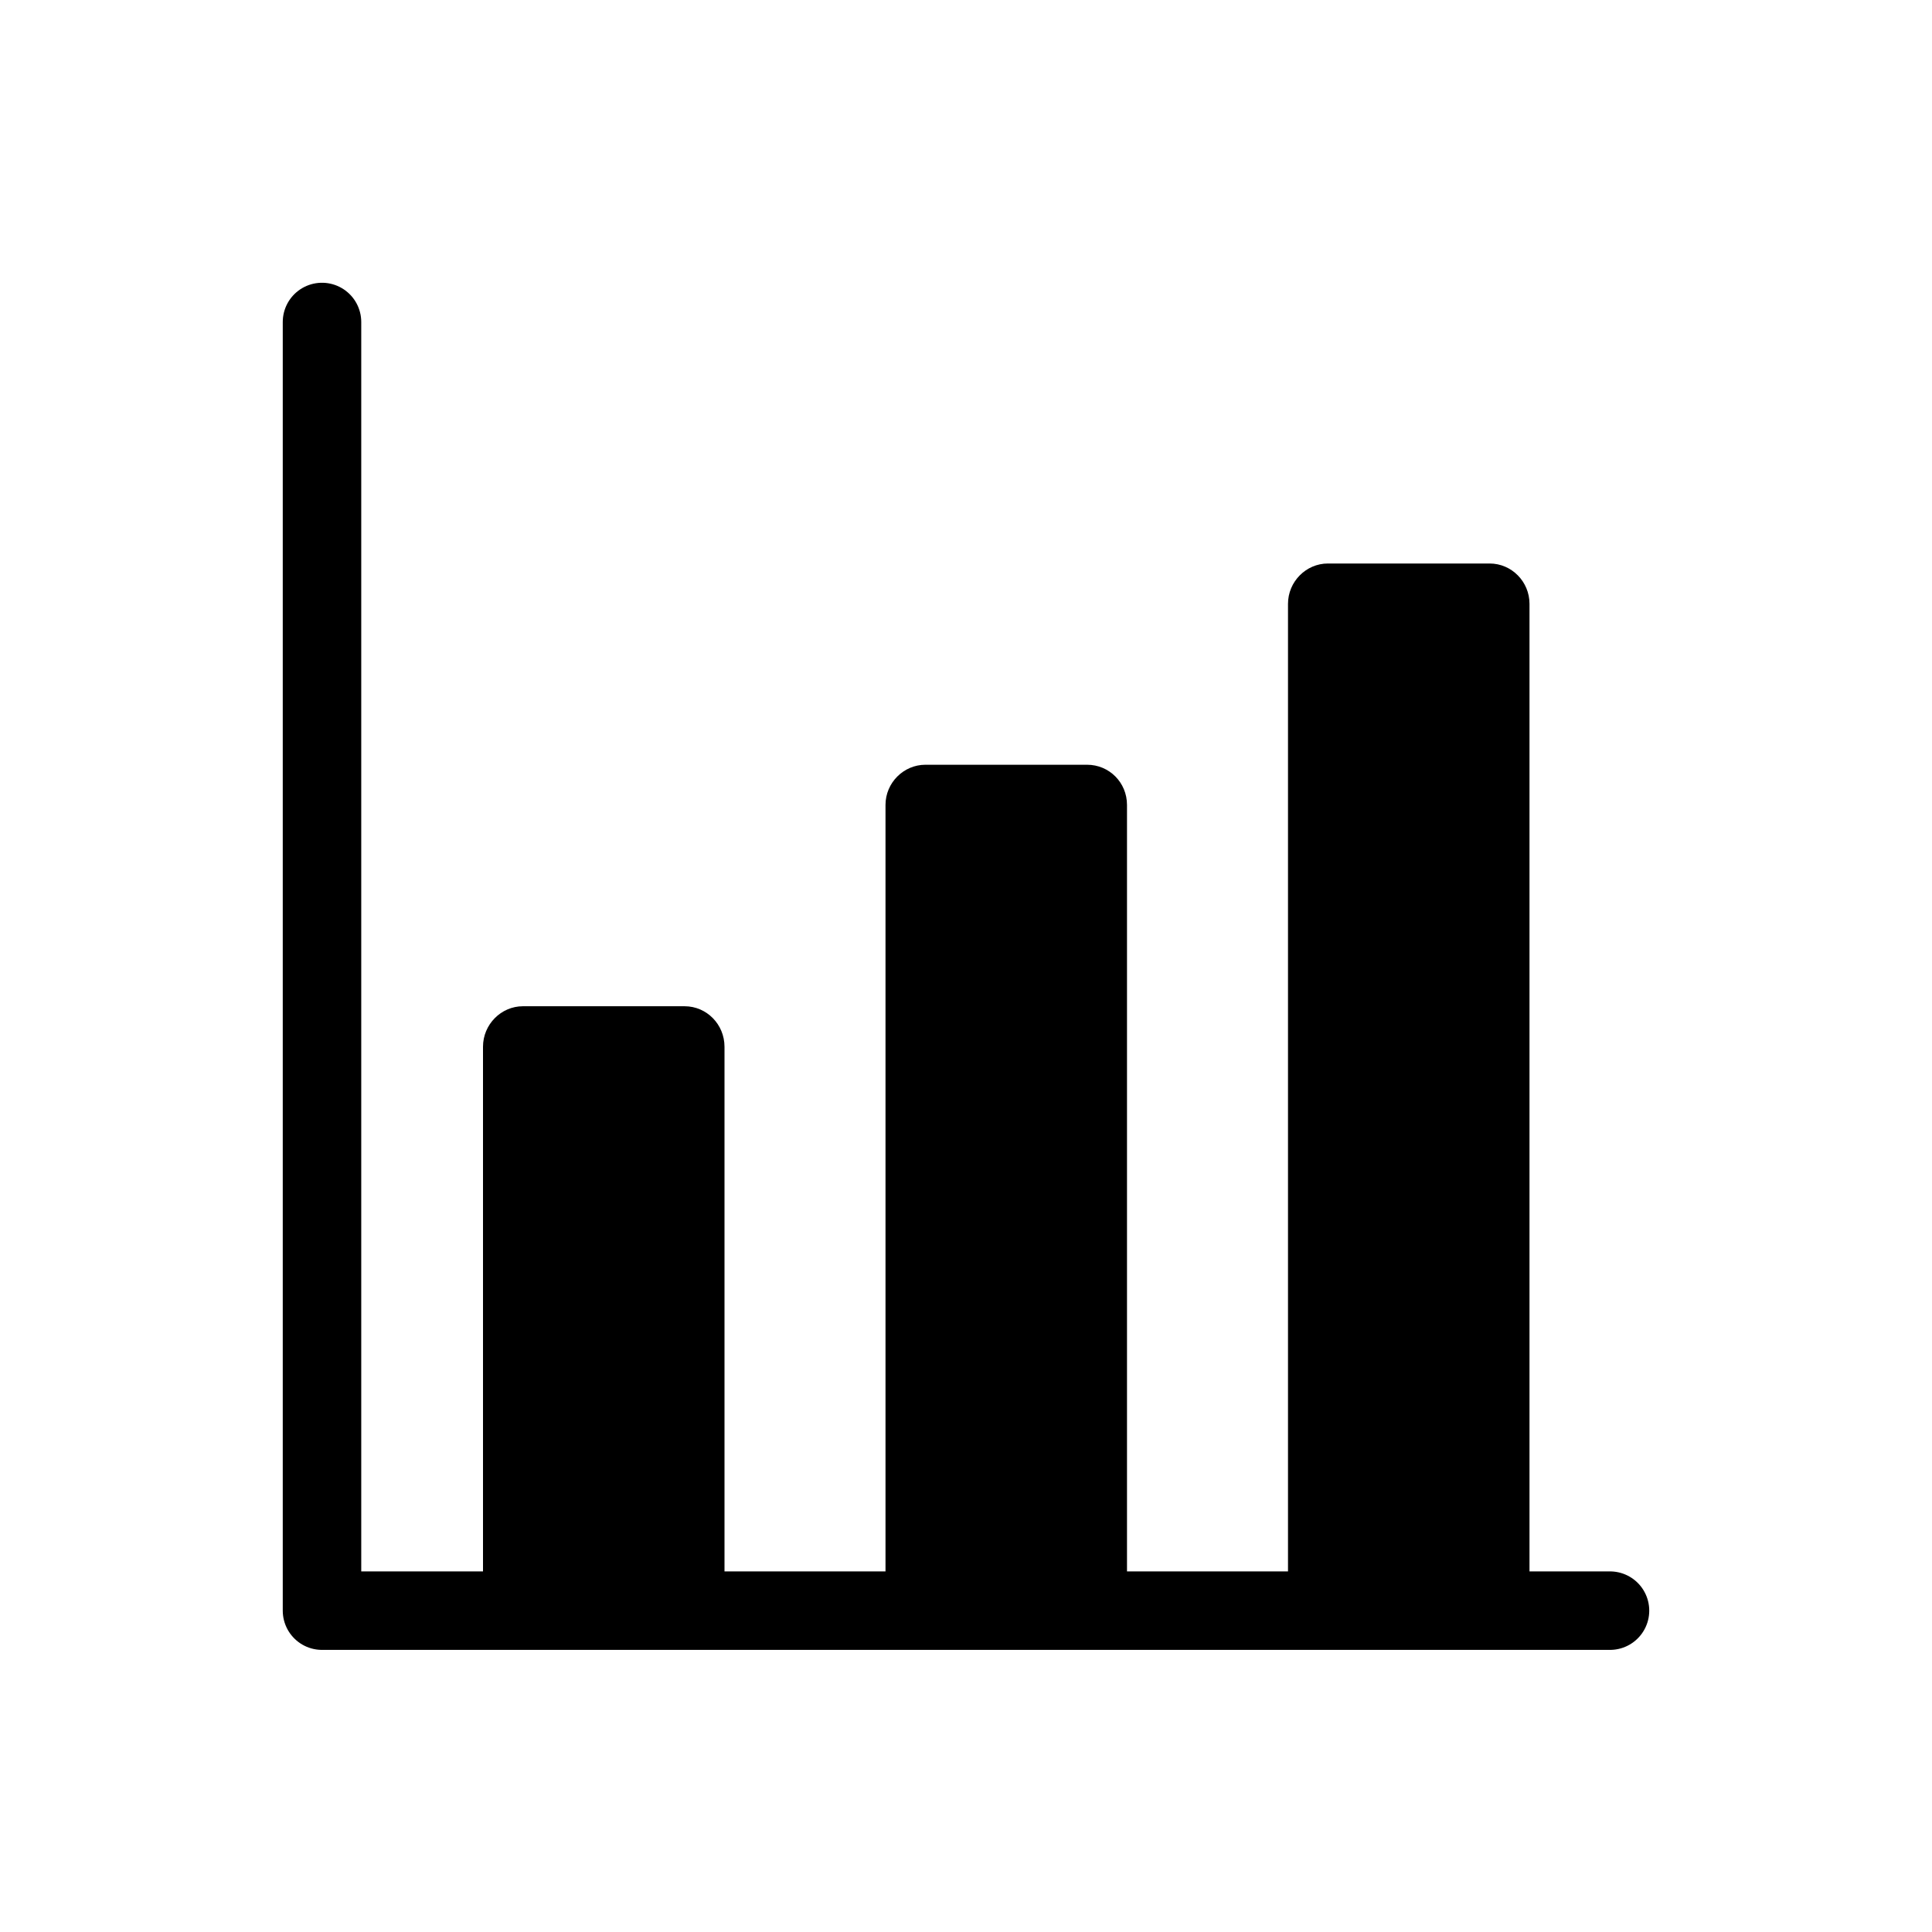 <svg xmlns="http://www.w3.org/2000/svg" width="48" height="48" viewBox="0 0 48 48">
  <g fill="none" fill-rule="evenodd">
    <polyline stroke="#000" stroke-linecap="round" stroke-linejoin="round" stroke-width="1.95" points="8 8 8 40.016 40 40.016"/>
    <path fill="#000" d="M22,19.999 C22,19.447 22.451,19 22.991,19 L27.009,19 C27.556,19 28,19.439 28,19.999 L28,40 L22,40 L22,19.999 Z M32,15.003 C32,14.449 32.451,14 32.991,14 L37.009,14 C37.556,14 38,14.451 38,15.003 L38,40 L32,40 L32,15.003 Z M12,26.007 C12,25.451 12.451,25 12.991,25 L17.009,25 C17.556,25 18,25.449 18,26.007 L18,40 L12,40 L12,26.007 Z"/>
  </g>
</svg>
